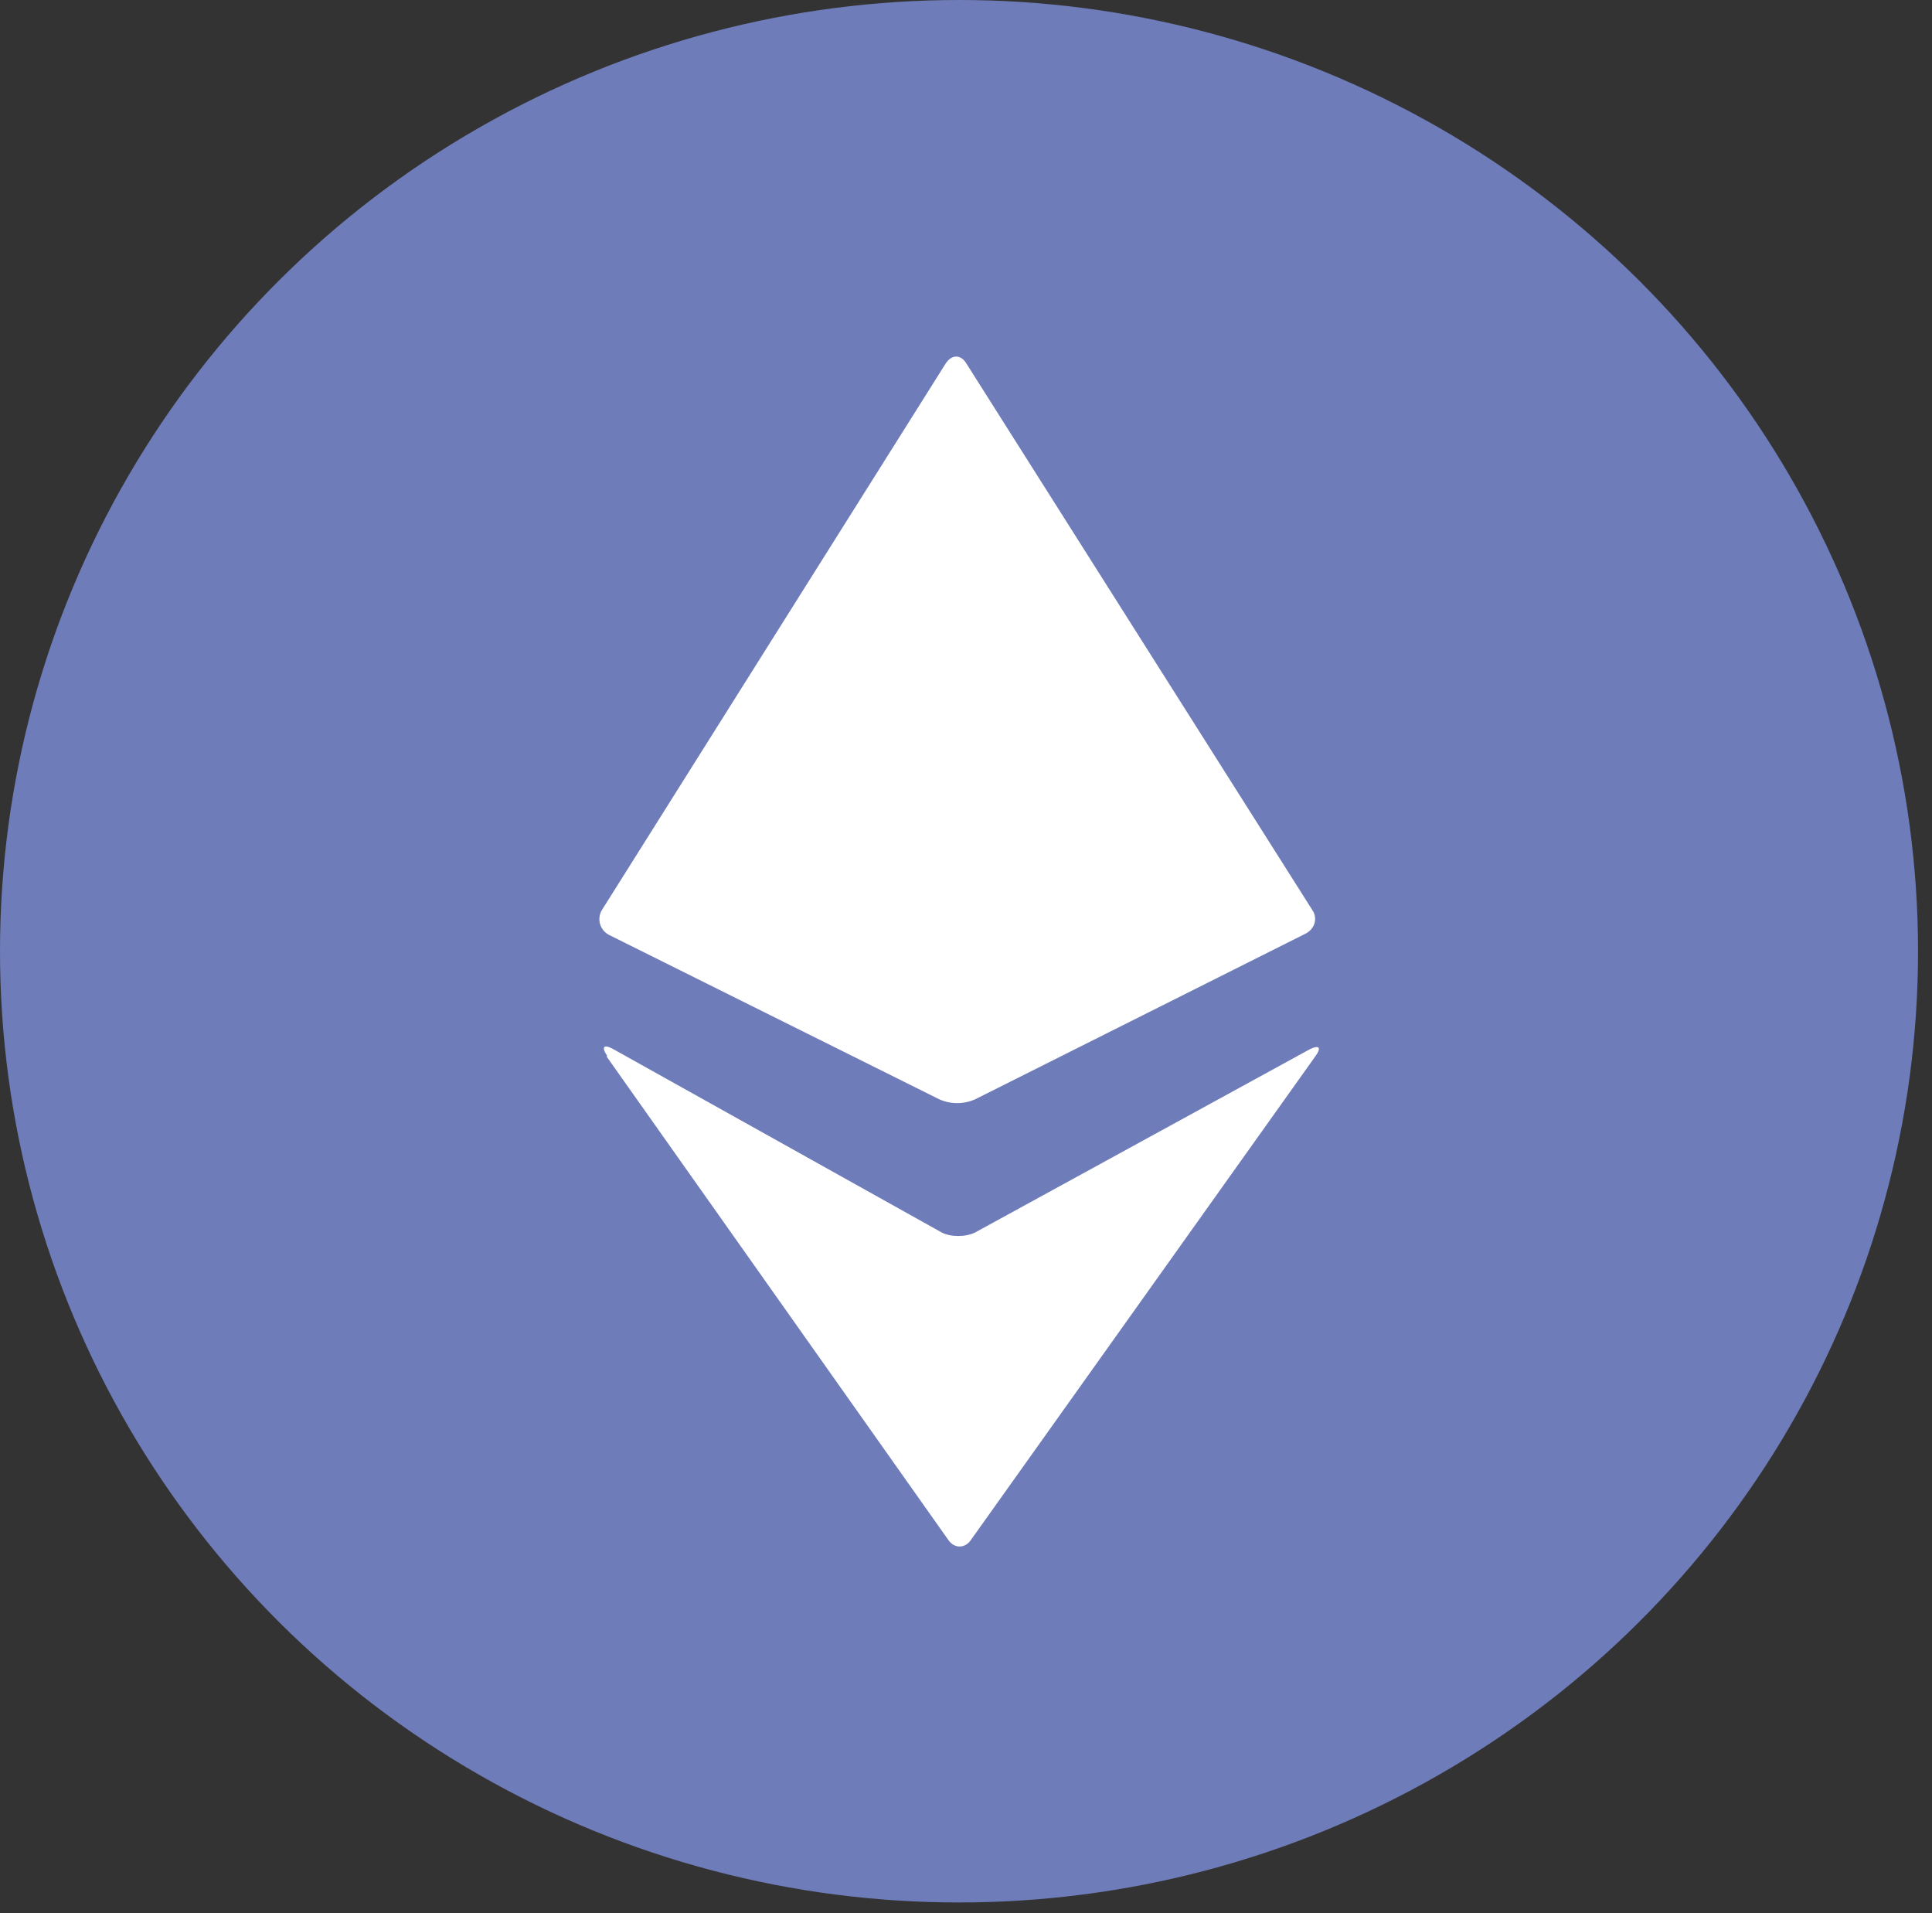 <svg width="101px" height="100px" viewBox="0 0 101 100" version="1.1" xmlns="http://www.w3.org/2000/svg" xmlns:xlink="http://www.w3.org/1999/xlink">
    <rect x="0" y="0" width="101" height="100" fill="#333333" stroke="none"/>
    <!-- Generator: Sketch 51.3 (57544) - http://www.bohemiancoding.com/sketch -->
    <title>Logo</title>
    <desc>Created with Sketch.</desc>
    <defs></defs>
    <g id="Page-1" stroke="none" stroke-width="1" fill="none" fill-rule="evenodd">
        <g id="Web-Main" transform="translate(-940, -1149)" fill-rule="nonzero">
            <g id="Coins-Info" transform="translate(110, 1113)">
                <g id="ETH" transform="translate(780, 0)">
                    <g id="Logo" transform="translate(50, 36)">
                        <ellipse id="Oval" fill="#6F7CBA" cx="50.135" cy="49.72" rx="50.135" ry="49.72"></ellipse>
                        <path d="M31.742,55.189 C31.428,54.723 31.554,54.568 32.024,54.816 L49.226,64.418 C49.696,64.667 50.48,64.667 50.981,64.418 L68.466,54.847 C68.967,54.599 69.092,54.754 68.779,55.189 L50.762,80.484 C50.448,80.95 49.884,80.95 49.571,80.484 L31.71,55.22 L31.742,55.189 Z M31.867,48.881 C31.632,48.769 31.454,48.564 31.376,48.316 C31.299,48.069 31.329,47.8 31.46,47.576 L49.446,18.987 C49.759,18.521 50.229,18.521 50.511,18.987 L68.591,47.545 C68.904,47.98 68.748,48.57 68.215,48.819 L50.981,57.458 C50.383,57.725 49.699,57.725 49.101,57.458 L31.867,48.881 Z" id="Shape" fill="#FFFFFF"></path>
                    </g>
                </g>
            </g>
        </g>
    </g>
</svg>